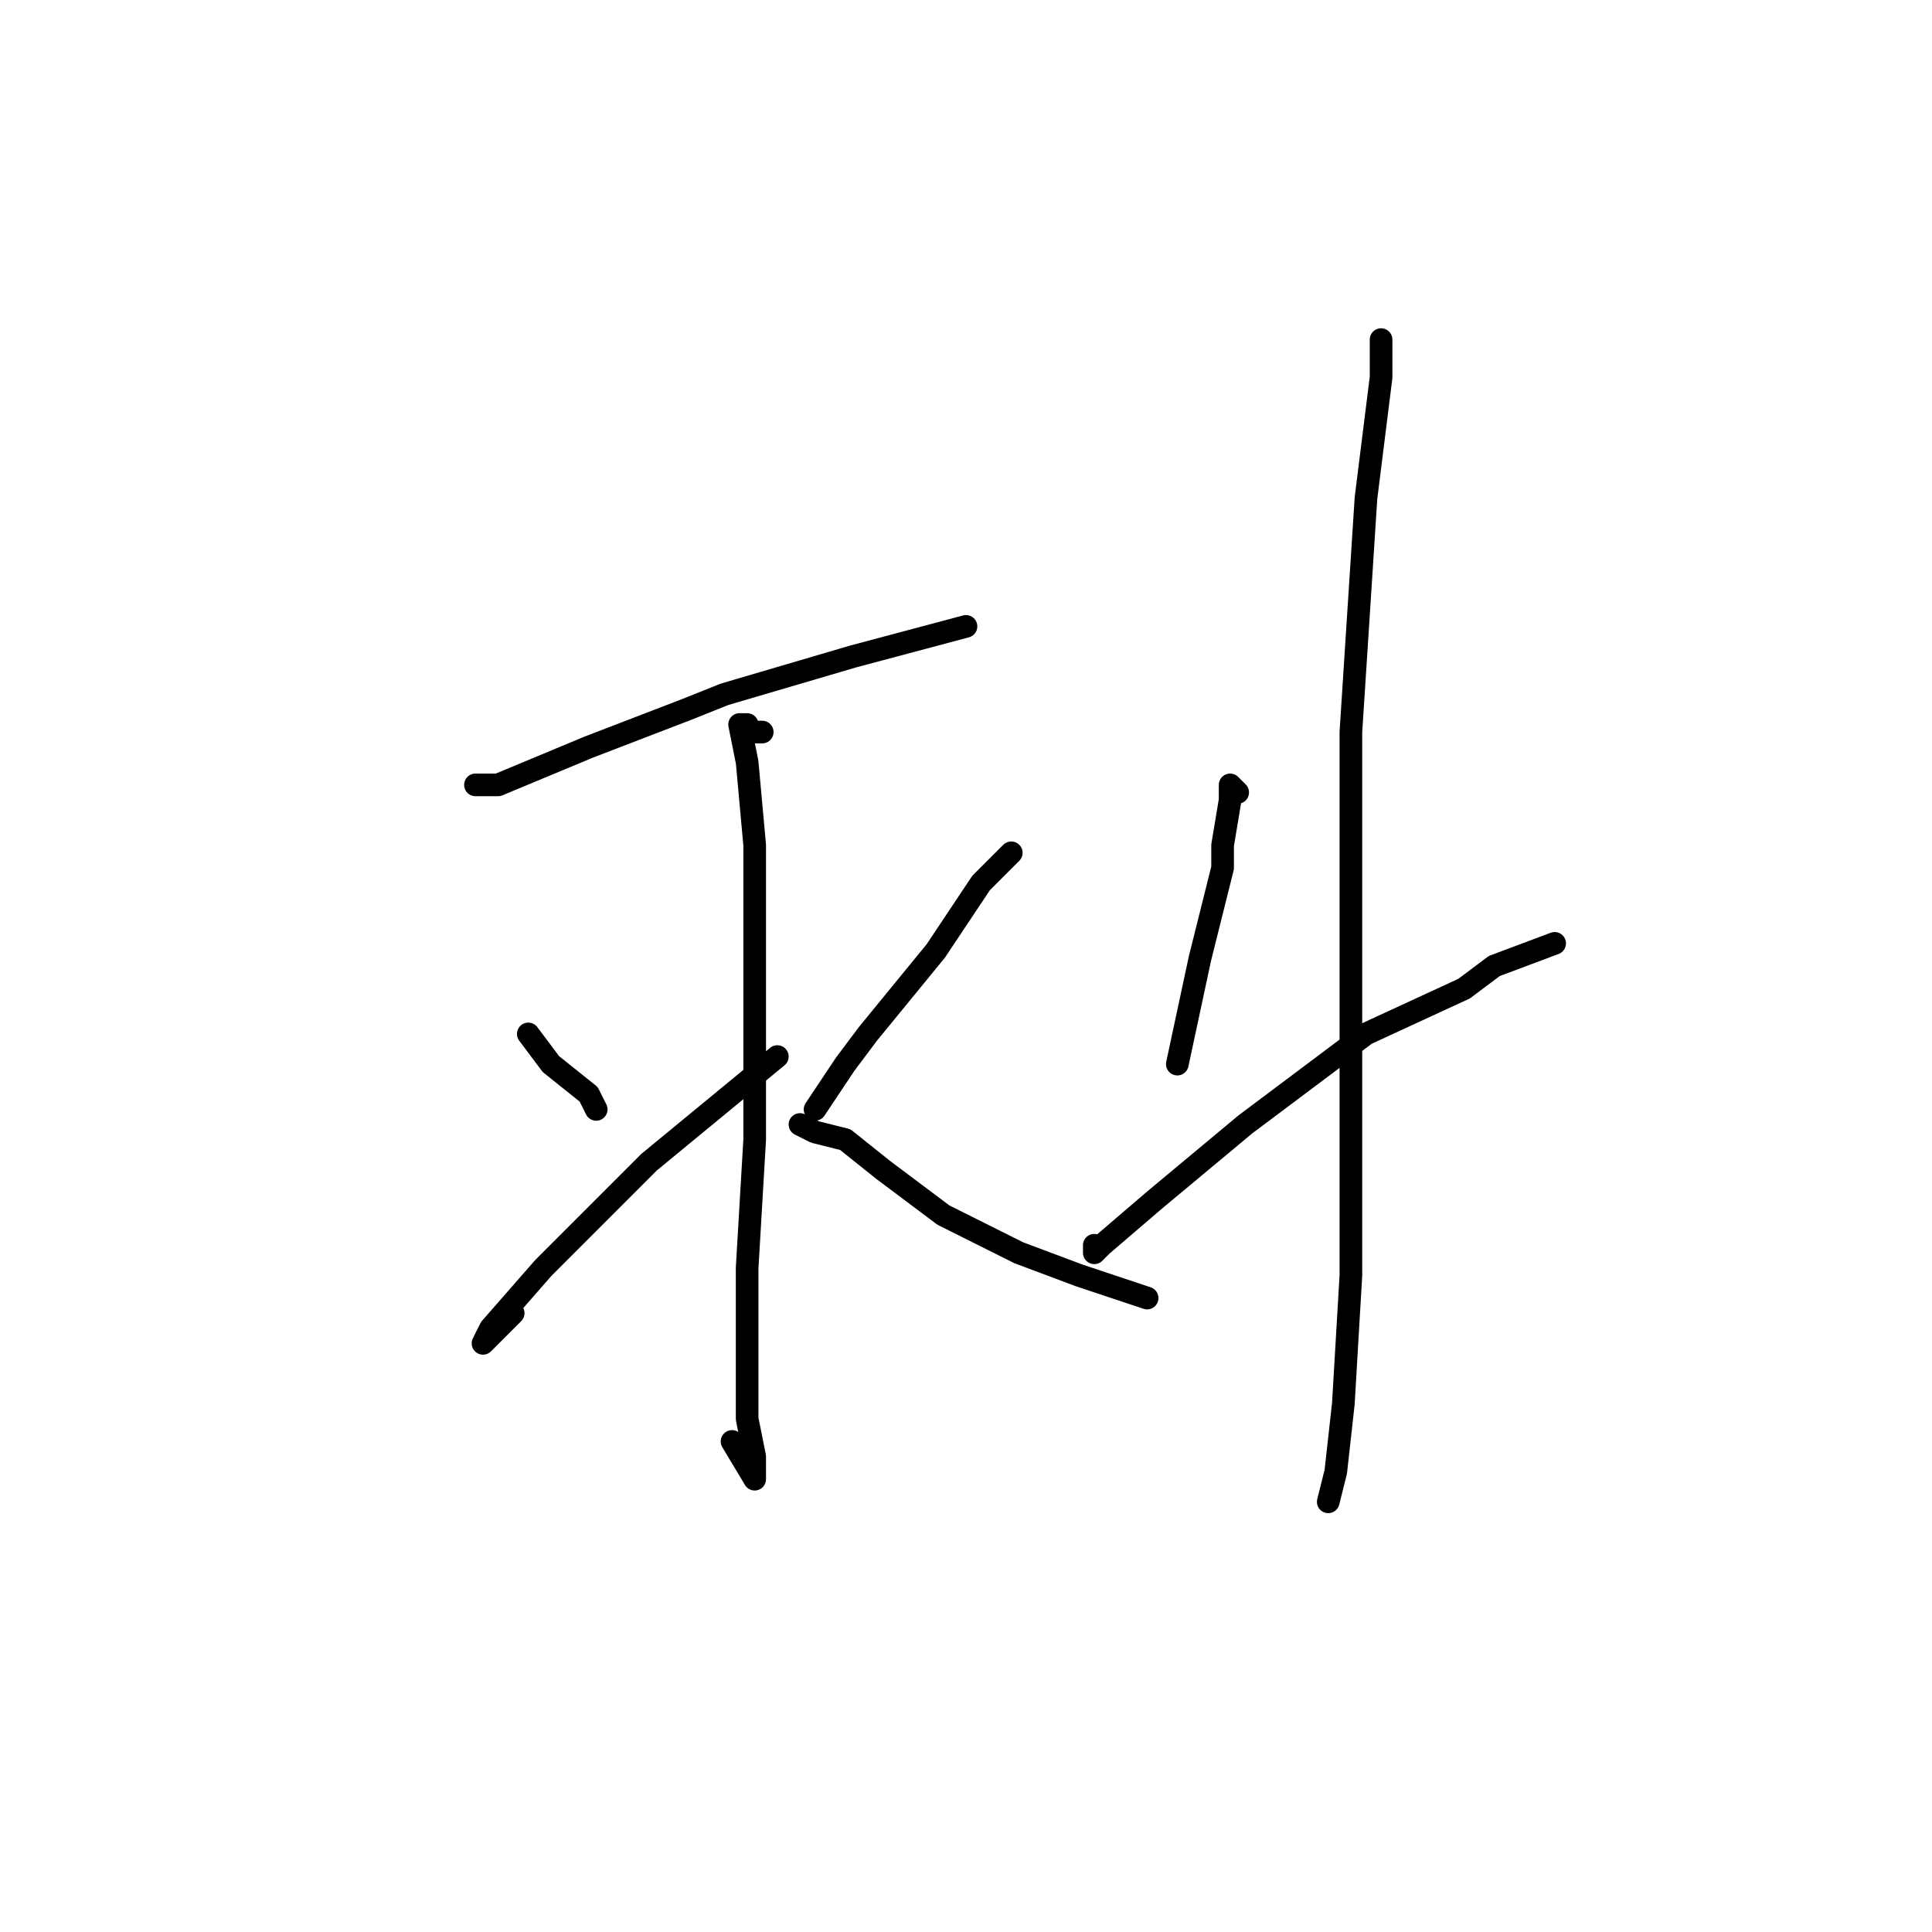 <?xml version="1.0" standalone="no"?>
    <svg width="256" height="256" xmlns="http://www.w3.org/2000/svg" version="1.1">
    <polyline stroke="black" stroke-width="3" stroke-linecap="round" fill="transparent" stroke-linejoin="round" points="65 104 63 104 64 104 66 104 78 99 91 94 96 92 113 87 128 83 128 83 " />
        <polyline stroke="black" stroke-width="3" stroke-linecap="round" fill="transparent" stroke-linejoin="round" points="101 97 100 97 99 97 99 96 98 96 99 101 100 112 100 125 100 129 100 151 99 168 99 181 99 188 100 193 100 195 100 196 97 191 97 191 " />
        <polyline stroke="black" stroke-width="3" stroke-linecap="round" fill="transparent" stroke-linejoin="round" points="70 137 73 141 78 145 79 147 79 147 " />
        <polyline stroke="black" stroke-width="3" stroke-linecap="round" fill="transparent" stroke-linejoin="round" points="68 174 65 177 64 178 65 176 72 168 86 154 103 140 103 140 " />
        <polyline stroke="black" stroke-width="3" stroke-linecap="round" fill="transparent" stroke-linejoin="round" points="134 113 130 117 124 126 115 137 112 141 108 147 108 147 " />
        <polyline stroke="black" stroke-width="3" stroke-linecap="round" fill="transparent" stroke-linejoin="round" points="106 149 108 150 112 151 117 155 125 161 135 166 143 169 146 170 152 172 152 172 " />
        <polyline stroke="black" stroke-width="3" stroke-linecap="round" fill="transparent" stroke-linejoin="round" points="164 105 163 104 163 105 163 106 162 112 162 115 159 127 156 141 156 141 " />
        <polyline stroke="black" stroke-width="3" stroke-linecap="round" fill="transparent" stroke-linejoin="round" points="145 165 145 166 146 165 153 159 165 149 181 137 194 131 198 128 206 125 206 125 " />
        <polyline stroke="black" stroke-width="3" stroke-linecap="round" fill="transparent" stroke-linejoin="round" points="183 45 183 50 181 66 179 97 179 114 179 147 179 169 178 186 177 195 176 199 176 199 " />
        </svg>